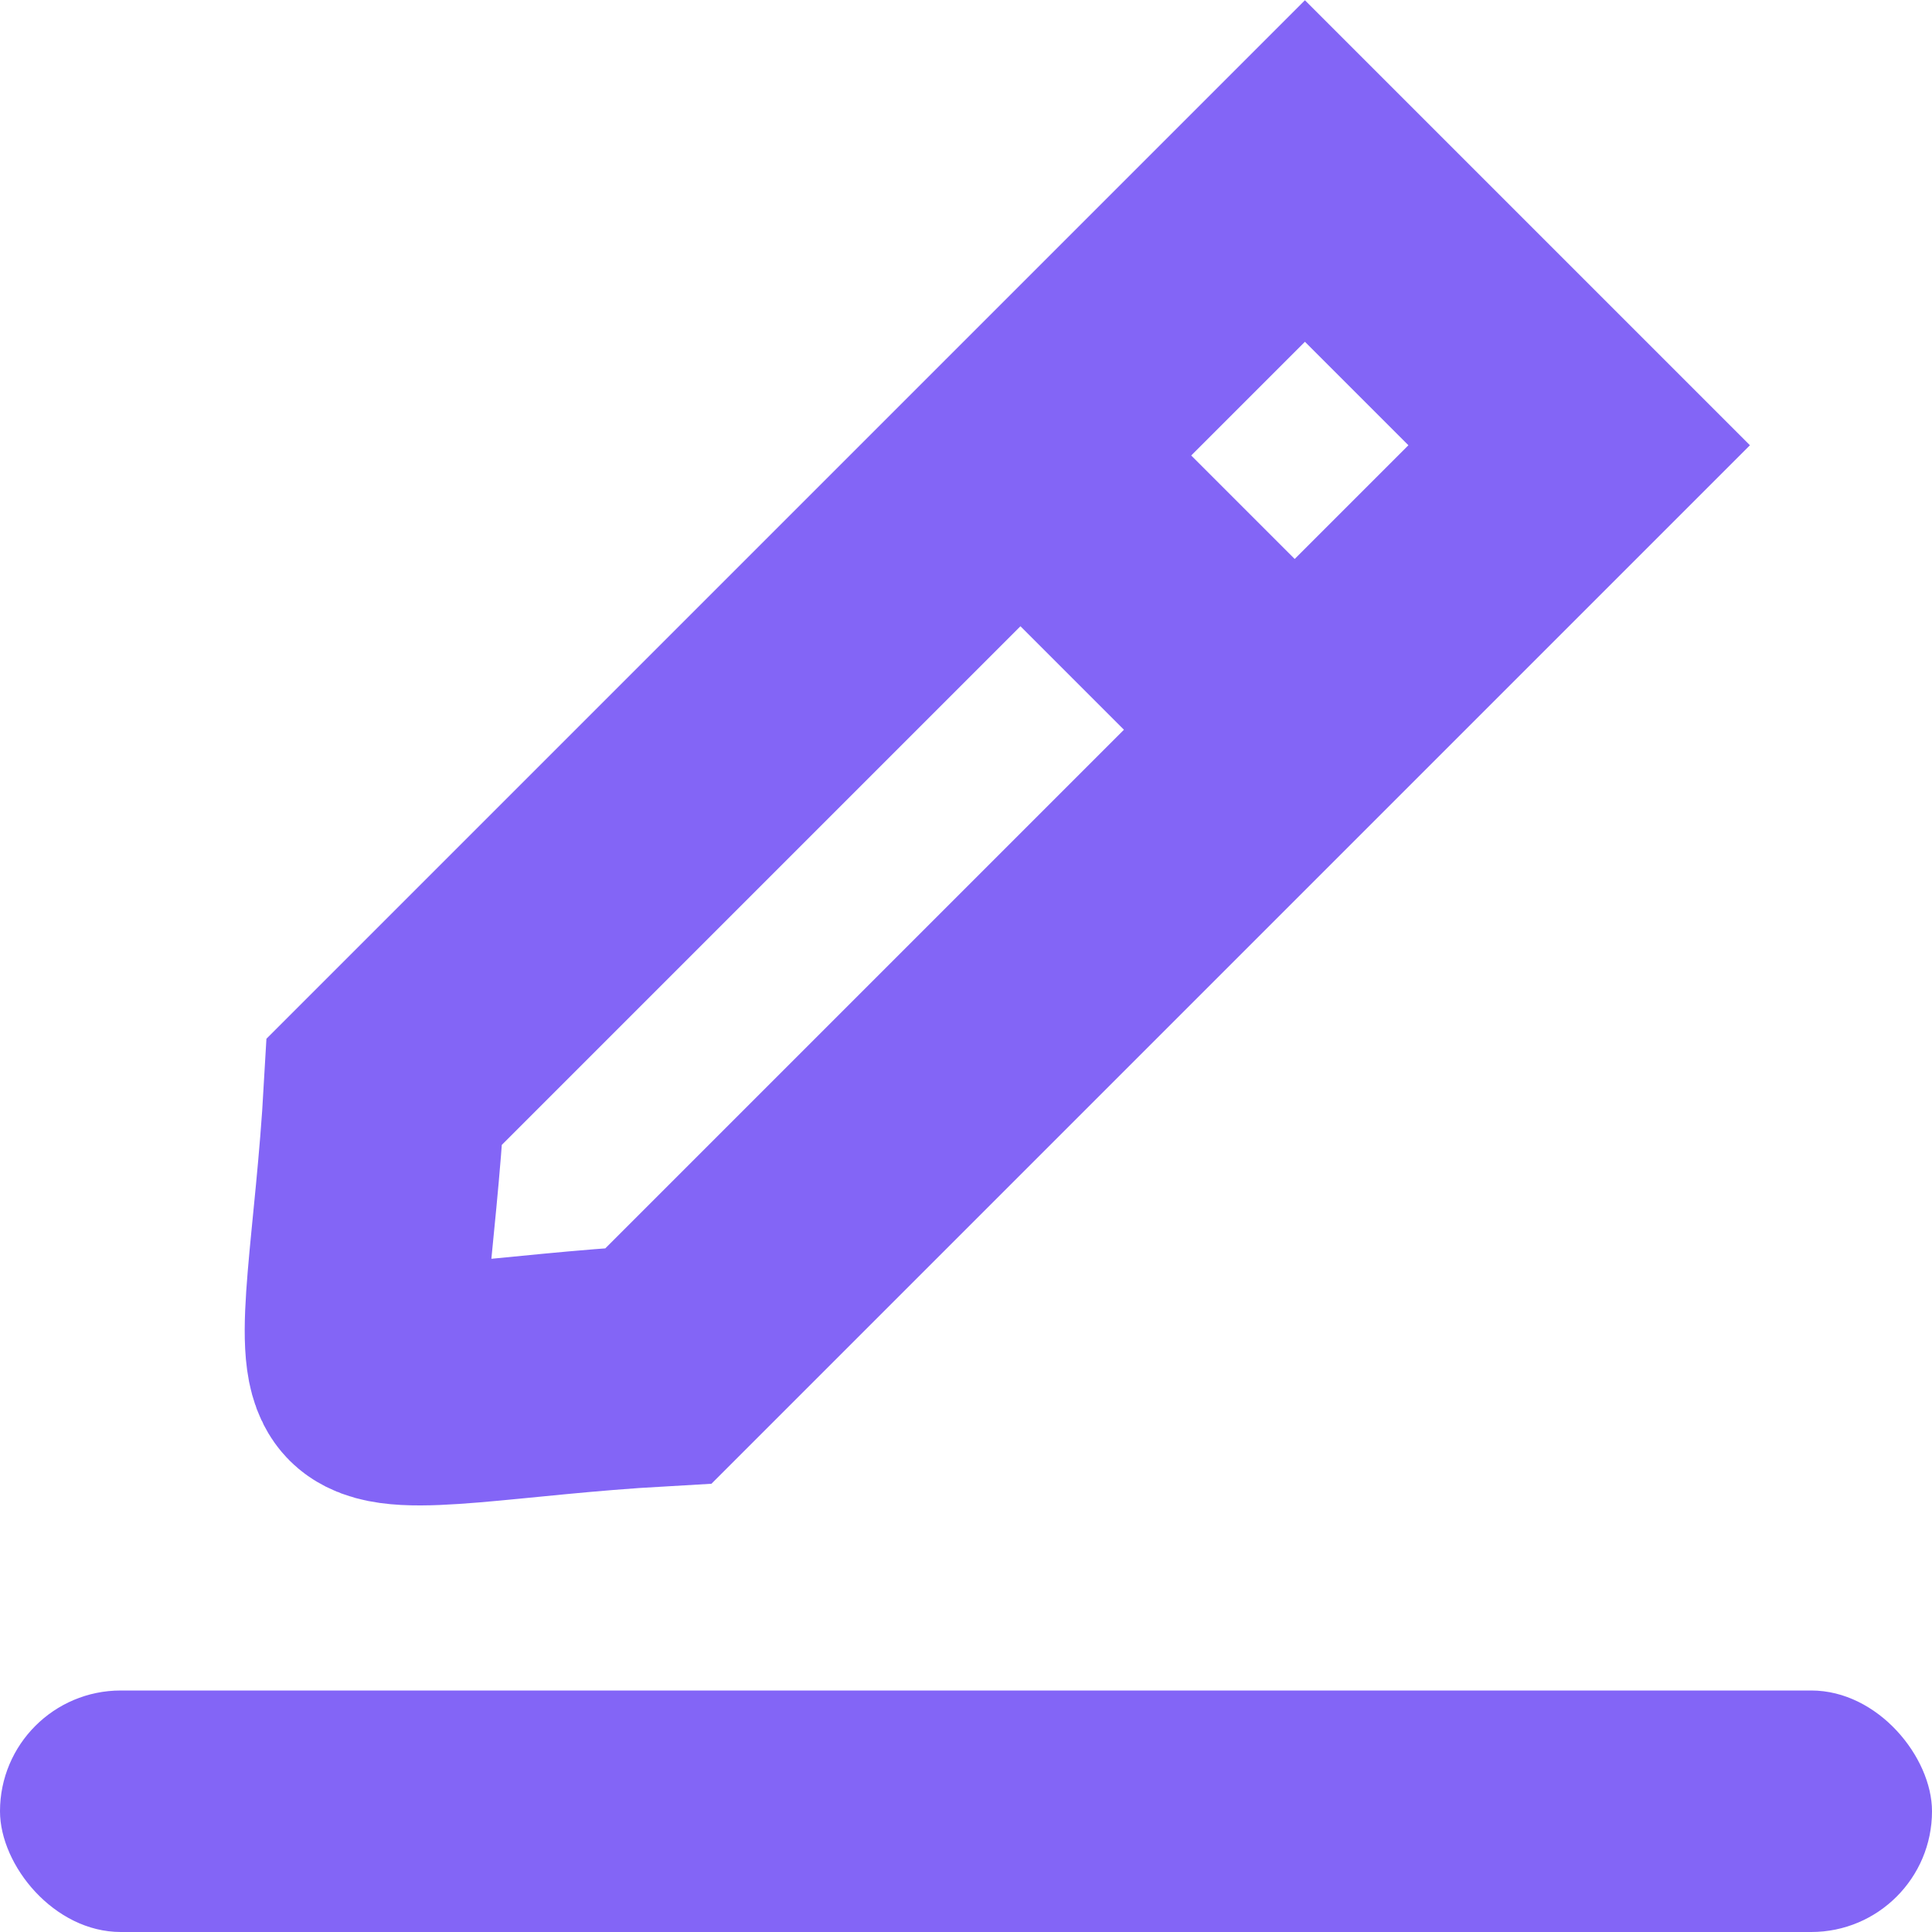 <?xml version="1.0" encoding="UTF-8"?>
<svg width="12px" height="12px" viewBox="0 0 12 12" version="1.1" xmlns="http://www.w3.org/2000/svg" xmlns:xlink="http://www.w3.org/1999/xlink">
    <title>-mockplus-</title>
    <g id="页面-1" stroke="none" stroke-width="1" fill="none" fill-rule="evenodd">
        <g id="运单管理-查看运单资料-回单图片" transform="translate(-1167, -231)">
            <g id="标题" transform="translate(176, 109)">
                <g id="编组-3" transform="translate(601, 112)">
                    <g id="-mockplus-" transform="translate(378, 0)">
                        <g id="custom-12-12" transform="translate(12, 10)">
                            <rect id="矩形" fill="#8365F6" x="0" y="10.5" width="12" height="1.5" rx="0.75"></rect>
                            <path d="M9.043,4.022 C9.743,4.647 10.33,5.029 10.33,5.227 C10.33,5.424 9.743,5.806 9.043,6.431 L9.043,6.431 L0.957,6.431 L0.957,4.022 Z" id="矩形备份-10" stroke="#8365F6" stroke-width="1.5" transform="translate(5.643, 5.227) rotate(-225) translate(-5.643, -5.227) "></path>
                            <rect id="矩形" fill="#8365F6" transform="translate(7.189, 3.68) rotate(-315) translate(-7.189, -3.68) " x="5.689" y="2.93" width="3" height="1.5"></rect>
                        </g>
                    </g>
                </g>
            </g>
        </g>
    </g>
</svg>
